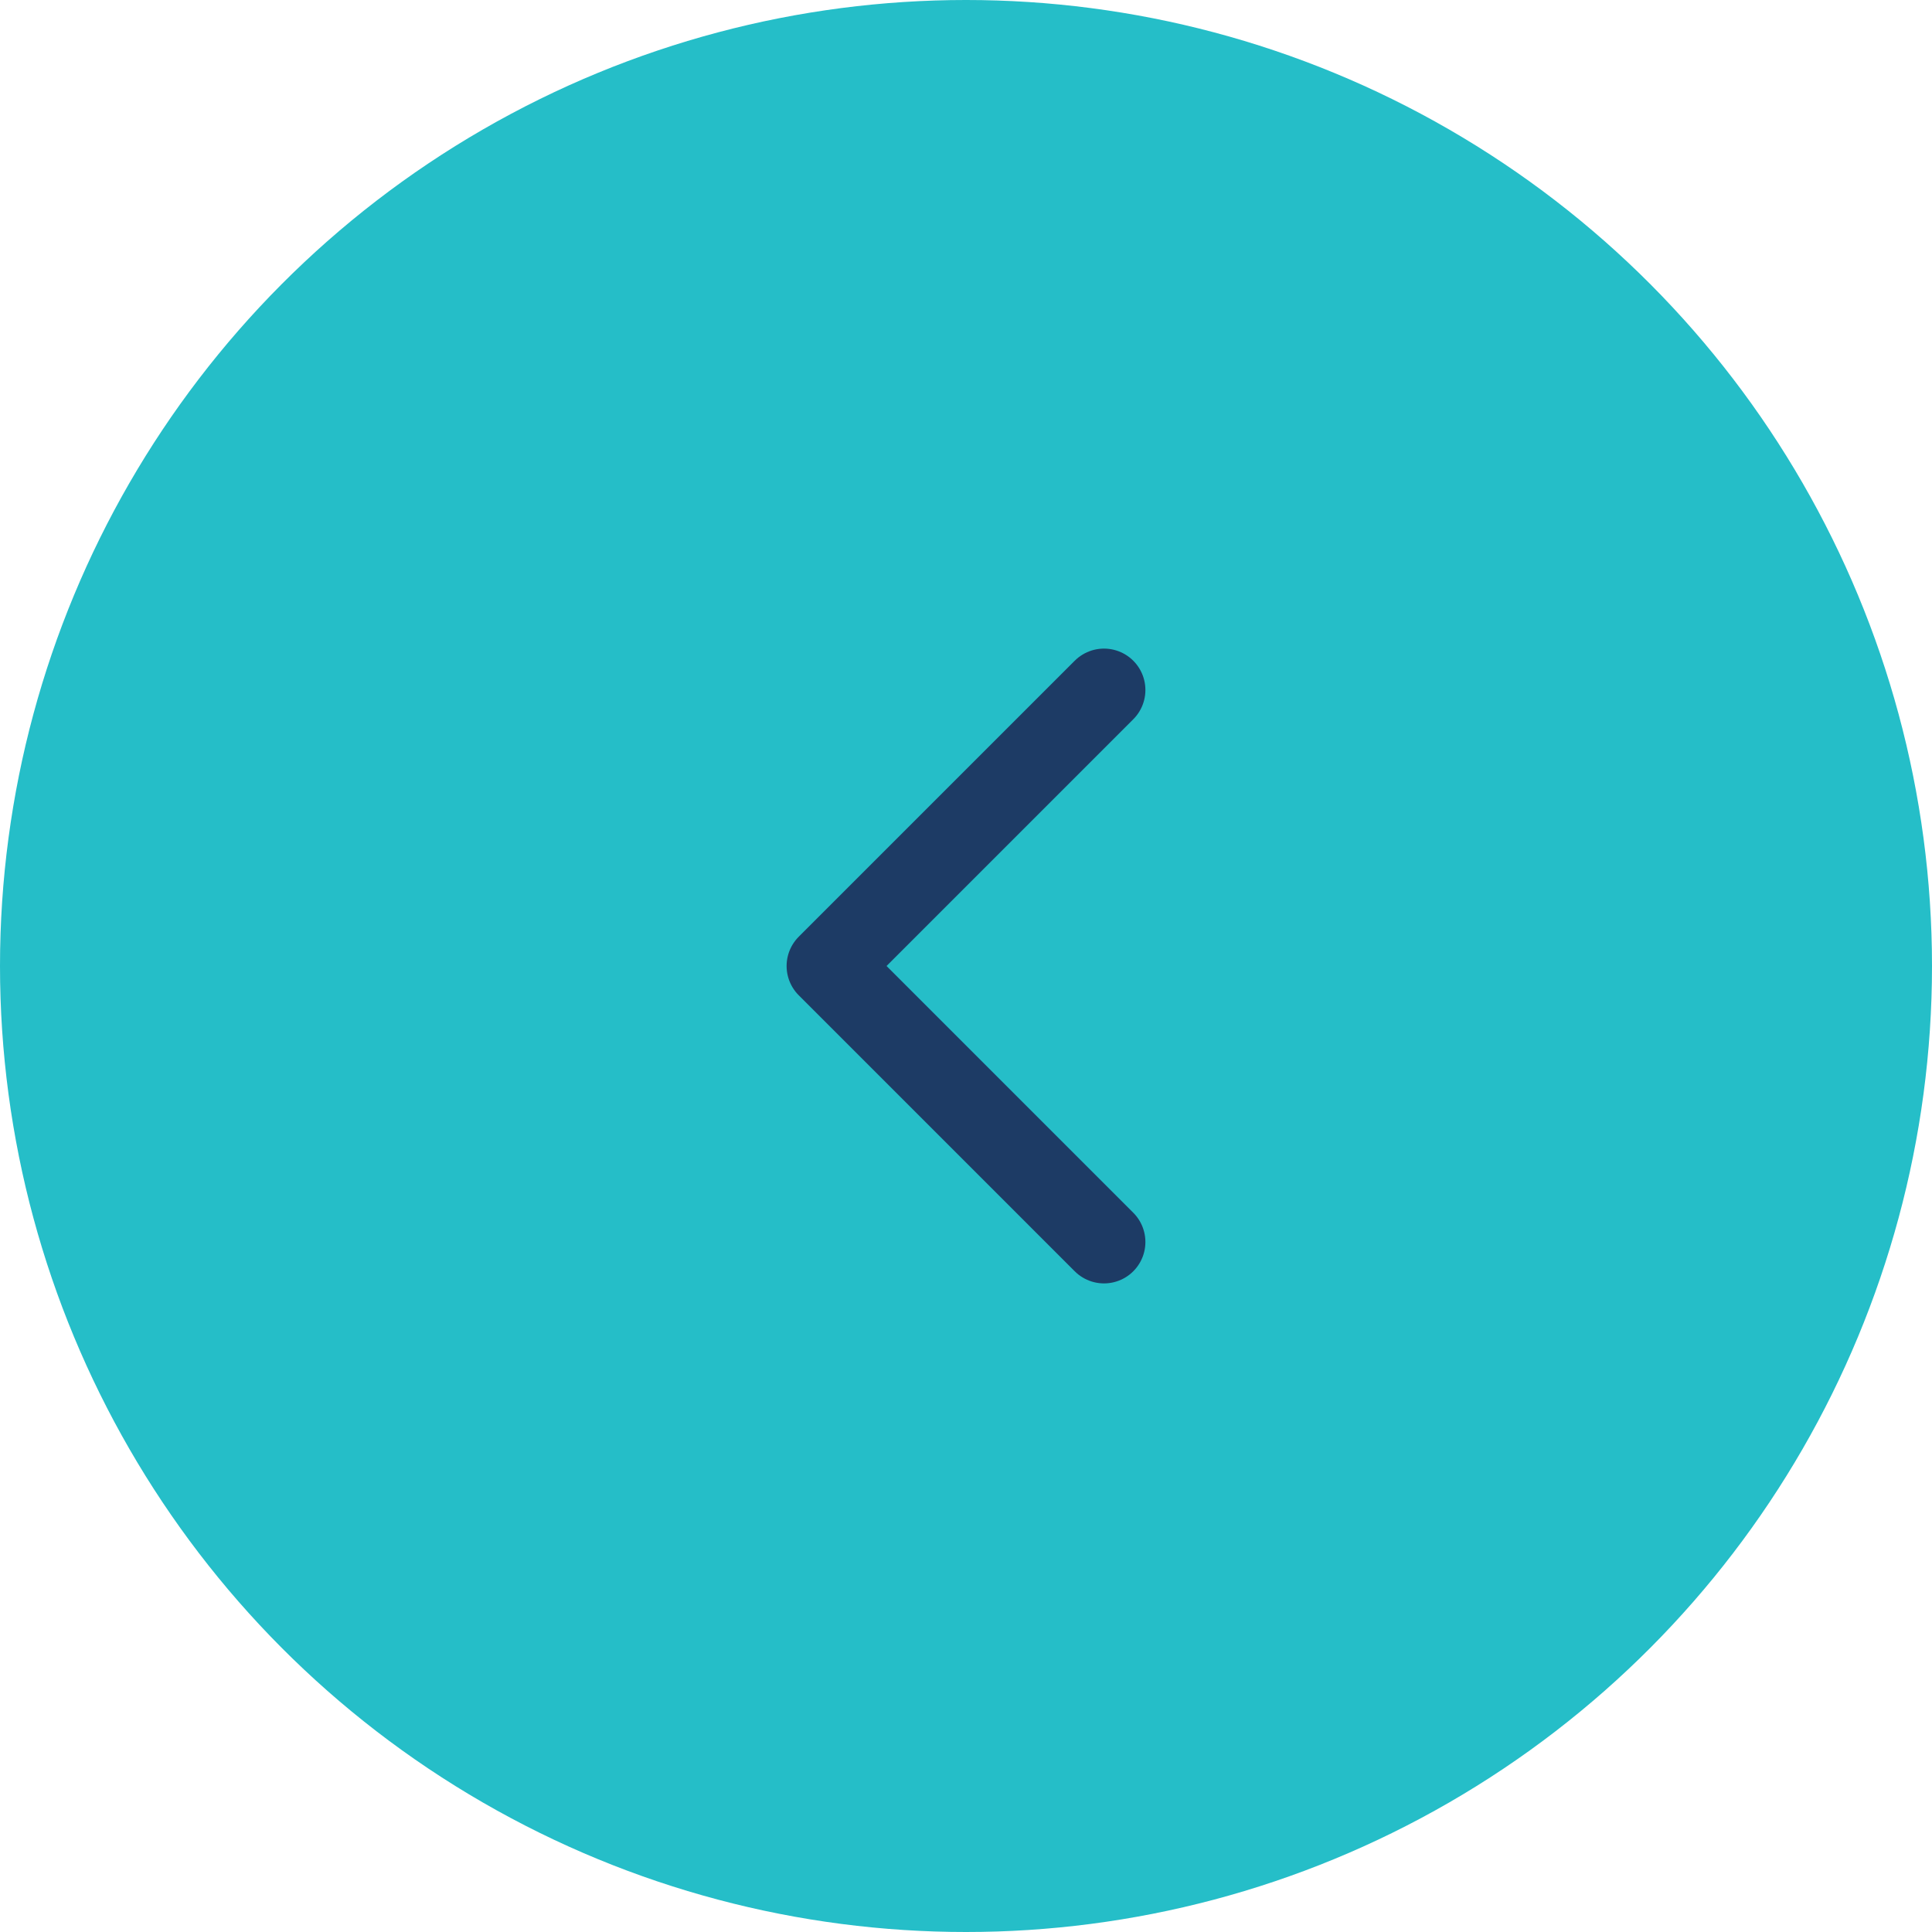 <svg width="70" height="70" viewBox="0 0 70 70" fill="none" xmlns="http://www.w3.org/2000/svg">
<circle cx="35" cy="35" r="35" fill="#25BEC8"/>
<path d="M40 45L30 35L40 25" stroke="#1D3B65" stroke-width="3" stroke-linecap="round" stroke-linejoin="round"/>
</svg>

